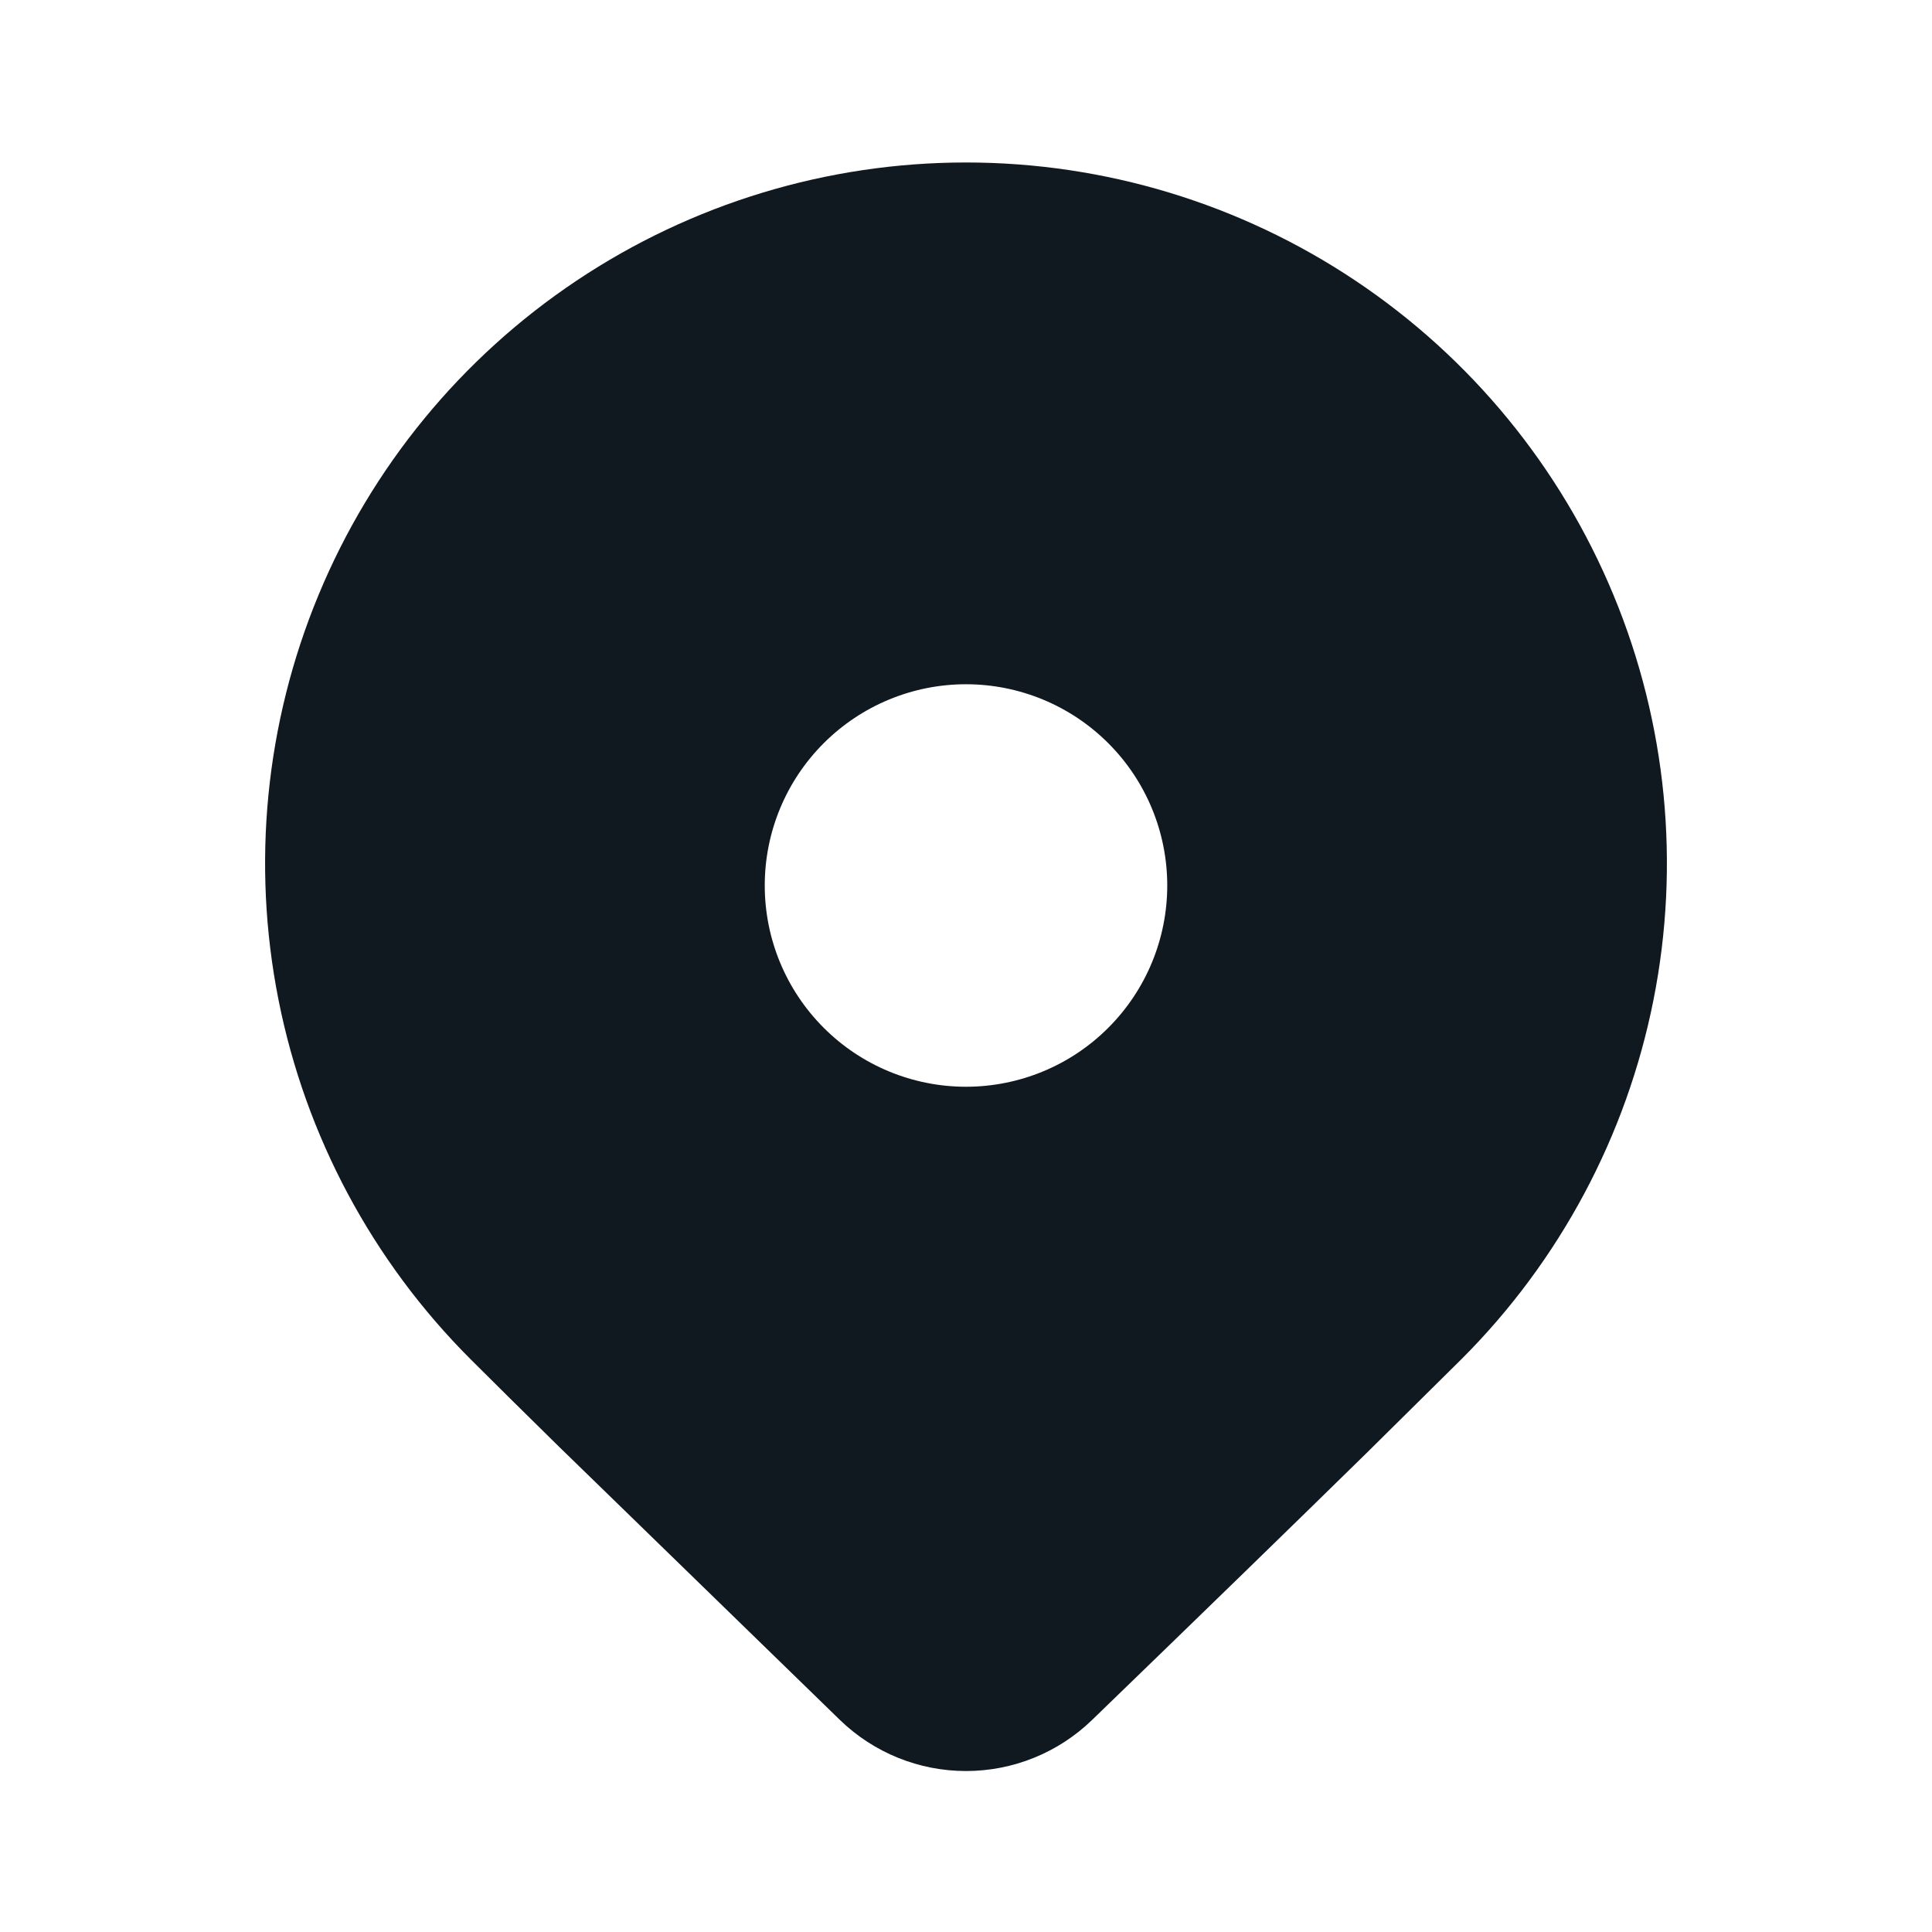 <svg width="60" height="60" viewBox="0 0 60 60" fill="none" xmlns="http://www.w3.org/2000/svg">
<path d="M45.392 42.205L42.425 45.14C40.237 47.285 37.4 50.045 33.91 53.42C32.861 54.434 31.459 55.001 30 55.001C28.541 55.001 27.139 54.434 26.09 53.42L17.362 44.93C16.265 43.852 15.347 42.945 14.607 42.205C11.563 39.161 9.49 35.282 8.651 31.06C7.811 26.837 8.242 22.461 9.89 18.483C11.537 14.506 14.327 11.106 17.907 8.715C21.486 6.323 25.695 5.046 30 5.046C34.305 5.046 38.514 6.323 42.093 8.715C45.673 11.106 48.463 14.506 50.11 18.483C51.758 22.461 52.189 26.837 51.349 31.06C50.51 35.282 48.437 39.161 45.392 42.205ZM36.25 27.5C36.25 25.842 35.591 24.253 34.419 23.081C33.247 21.909 31.657 21.25 30 21.25C28.342 21.25 26.753 21.909 25.581 23.081C24.408 24.253 23.75 25.842 23.75 27.5C23.75 29.158 24.408 30.747 25.581 31.919C26.753 33.092 28.342 33.75 30 33.75C31.657 33.75 33.247 33.092 34.419 31.919C35.591 30.747 36.25 29.158 36.25 27.5Z" fill="#101820"/>
</svg>

